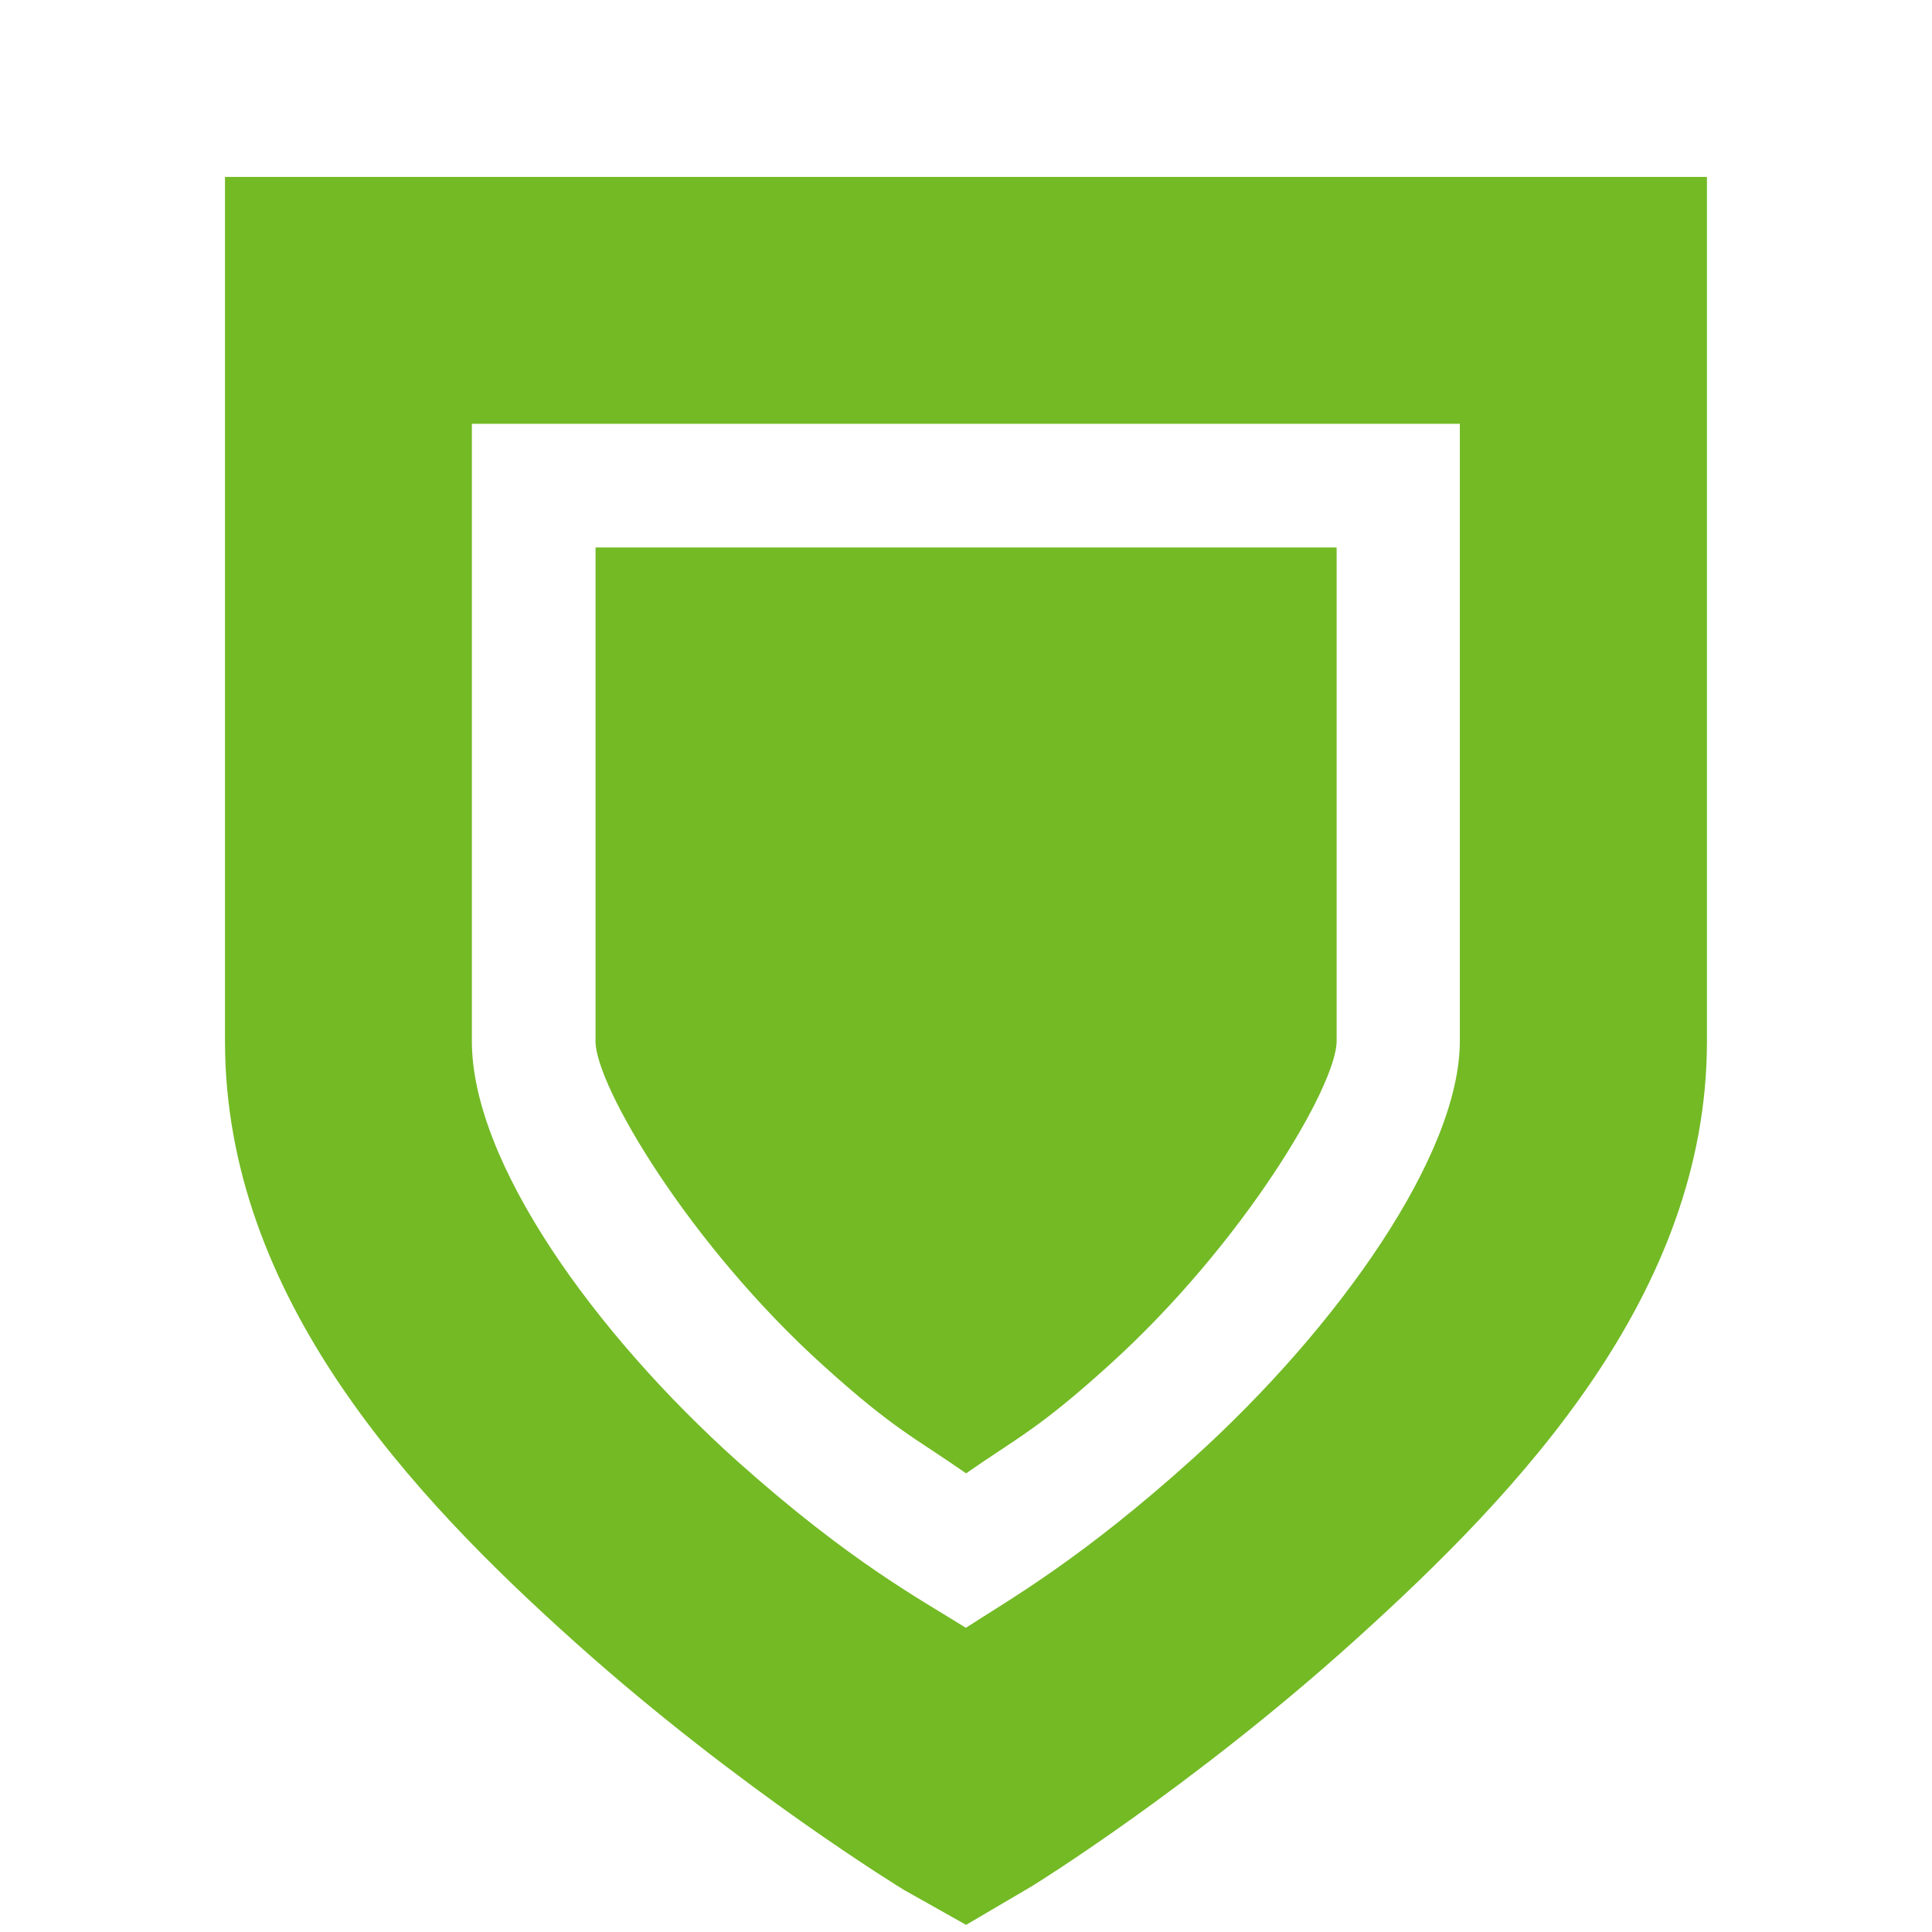 <?xml version="1.0" encoding="UTF-8" standalone="no"?>
<!-- Created with Inkscape (http://www.inkscape.org/) -->

<svg
   xmlns:dc="http://purl.org/dc/elements/1.1/"
   xmlns:cc="http://creativecommons.org/ns#"
   xmlns:rdf="http://www.w3.org/1999/02/22-rdf-syntax-ns#"
   xmlns:svg="http://www.w3.org/2000/svg"
   xmlns="http://www.w3.org/2000/svg"
   xmlns:xlink="http://www.w3.org/1999/xlink"
   xmlns:sodipodi="http://sodipodi.sourceforge.net/DTD/sodipodi-0.dtd"
   xmlns:inkscape="http://www.inkscape.org/namespaces/inkscape"
   width="210mm"
   height="210mm"
   viewBox="0 0 210 210"
   version="1.1"
   id="svg8"
   inkscape:version="0.92.2 5c3e80d, 2017-08-06"
   sodipodi:docname="shield.svg">
  <defs
     id="defs2">
    <symbol
       id="icon-security-high-symbolic">
      <title
         id="title951403">security-high-symbolic</title>
      <path
         style="stroke-width:0.265"
         inkscape:connector-curvature="0"
         d="M 1.058,0.529 V 4.233 c 0,1.096 0.799,1.948 1.505,2.58 0.706,0.632 1.406,1.058 1.406,1.058 L 4.234,8.02 4.515,7.855 c 0,0 0.685,-0.422 1.389,-1.058 0.704,-0.636 1.505,-1.481 1.505,-2.563 V 0.529 h -6.35 z M 2.117,1.587 H 6.35 V 4.233 C 6.35,4.72 5.828,5.46 5.209,6.019 4.729,6.452 4.426,6.622 4.233,6.747 4.046,6.629 3.742,6.469 3.257,6.036 2.64,5.483 2.116,4.751 2.116,4.233 V 1.587 Z"
         id="path951405" />
      <path
         style="stroke-width:0.265"
         inkscape:connector-curvature="0"
         d="m 2.646,2.117 v 2.117 c 0,0.189 0.4,0.869 0.976,1.389 C 3.926,5.898 4.012,5.93 4.234,6.085 4.456,5.93 4.541,5.898 4.846,5.622 5.422,5.102 5.822,4.423 5.822,4.233 V 2.117 h -3.175 z"
         id="path951407" />
    </symbol>
  </defs>
  <sodipodi:namedview
     id="base"
     pagecolor="#ffffff"
     bordercolor="#666666"
     borderopacity="1.0"
     inkscape:pageopacity="0.0"
     inkscape:pageshadow="2"
     inkscape:zoom="0.7"
     inkscape:cx="181.68729"
     inkscape:cy="291.49825"
     inkscape:document-units="mm"
     inkscape:current-layer="layer1"
     showgrid="false"
     inkscape:window-width="1661"
     inkscape:window-height="1158"
     inkscape:window-x="1920"
     inkscape:window-y="13"
     inkscape:window-maximized="0"
     inkscape:snap-global="true" />
  <g
     inkscape:label="Ebene 1"
     inkscape:groupmode="layer"
     id="layer1"
     transform="translate(0,-87)">
    <use
       id="use973223"
       transform="matrix(25.363,0,0,25.363,-2.378,92.812)"
       style="fill:#73ba25;fill-opacity:1;stroke:none"
       xlink:href="#icon-security-high-symbolic"
       x="0"
       y="0"
       width="100%"
       height="100%" />
  </g>
</svg>
